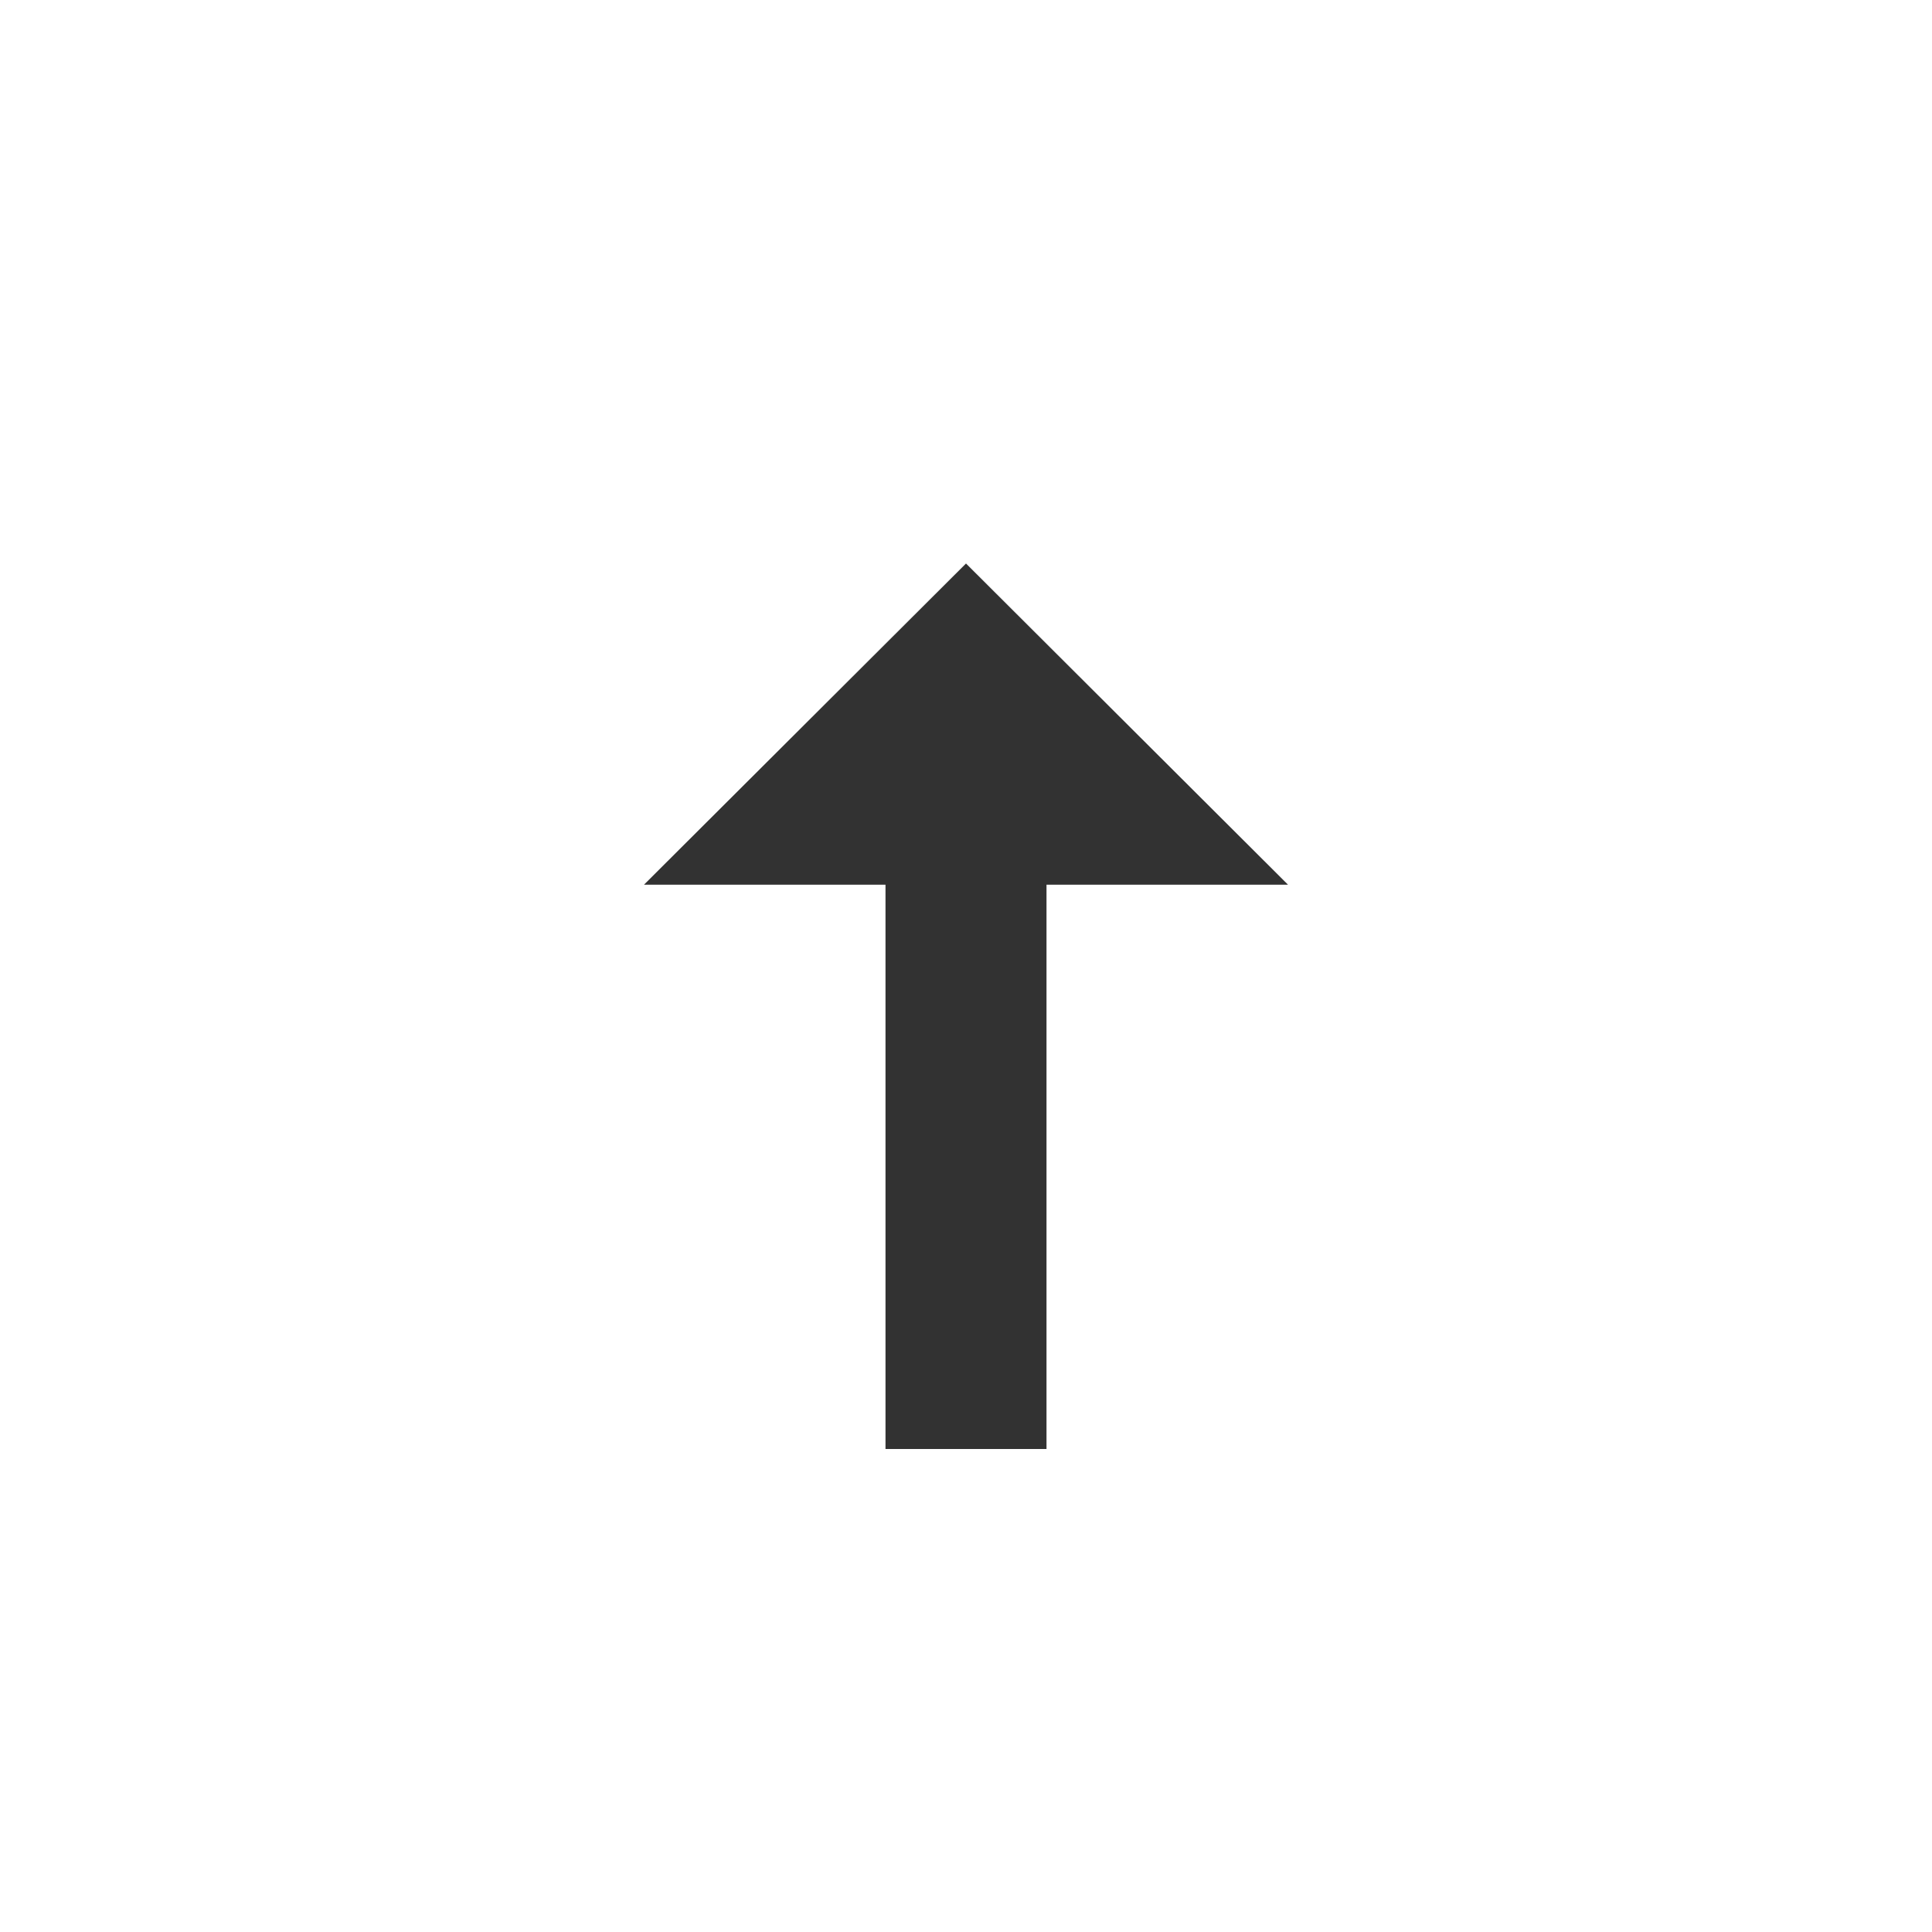 <svg width="24" height="24" viewBox="0 0 24 24" fill="none" xmlns="http://www.w3.org/2000/svg">
<path fill-rule="evenodd" clip-rule="evenodd" d="M16 10.99L12 7L8 10.99H11V18H13V10.99H16Z" fill="#323232"/>
</svg>
